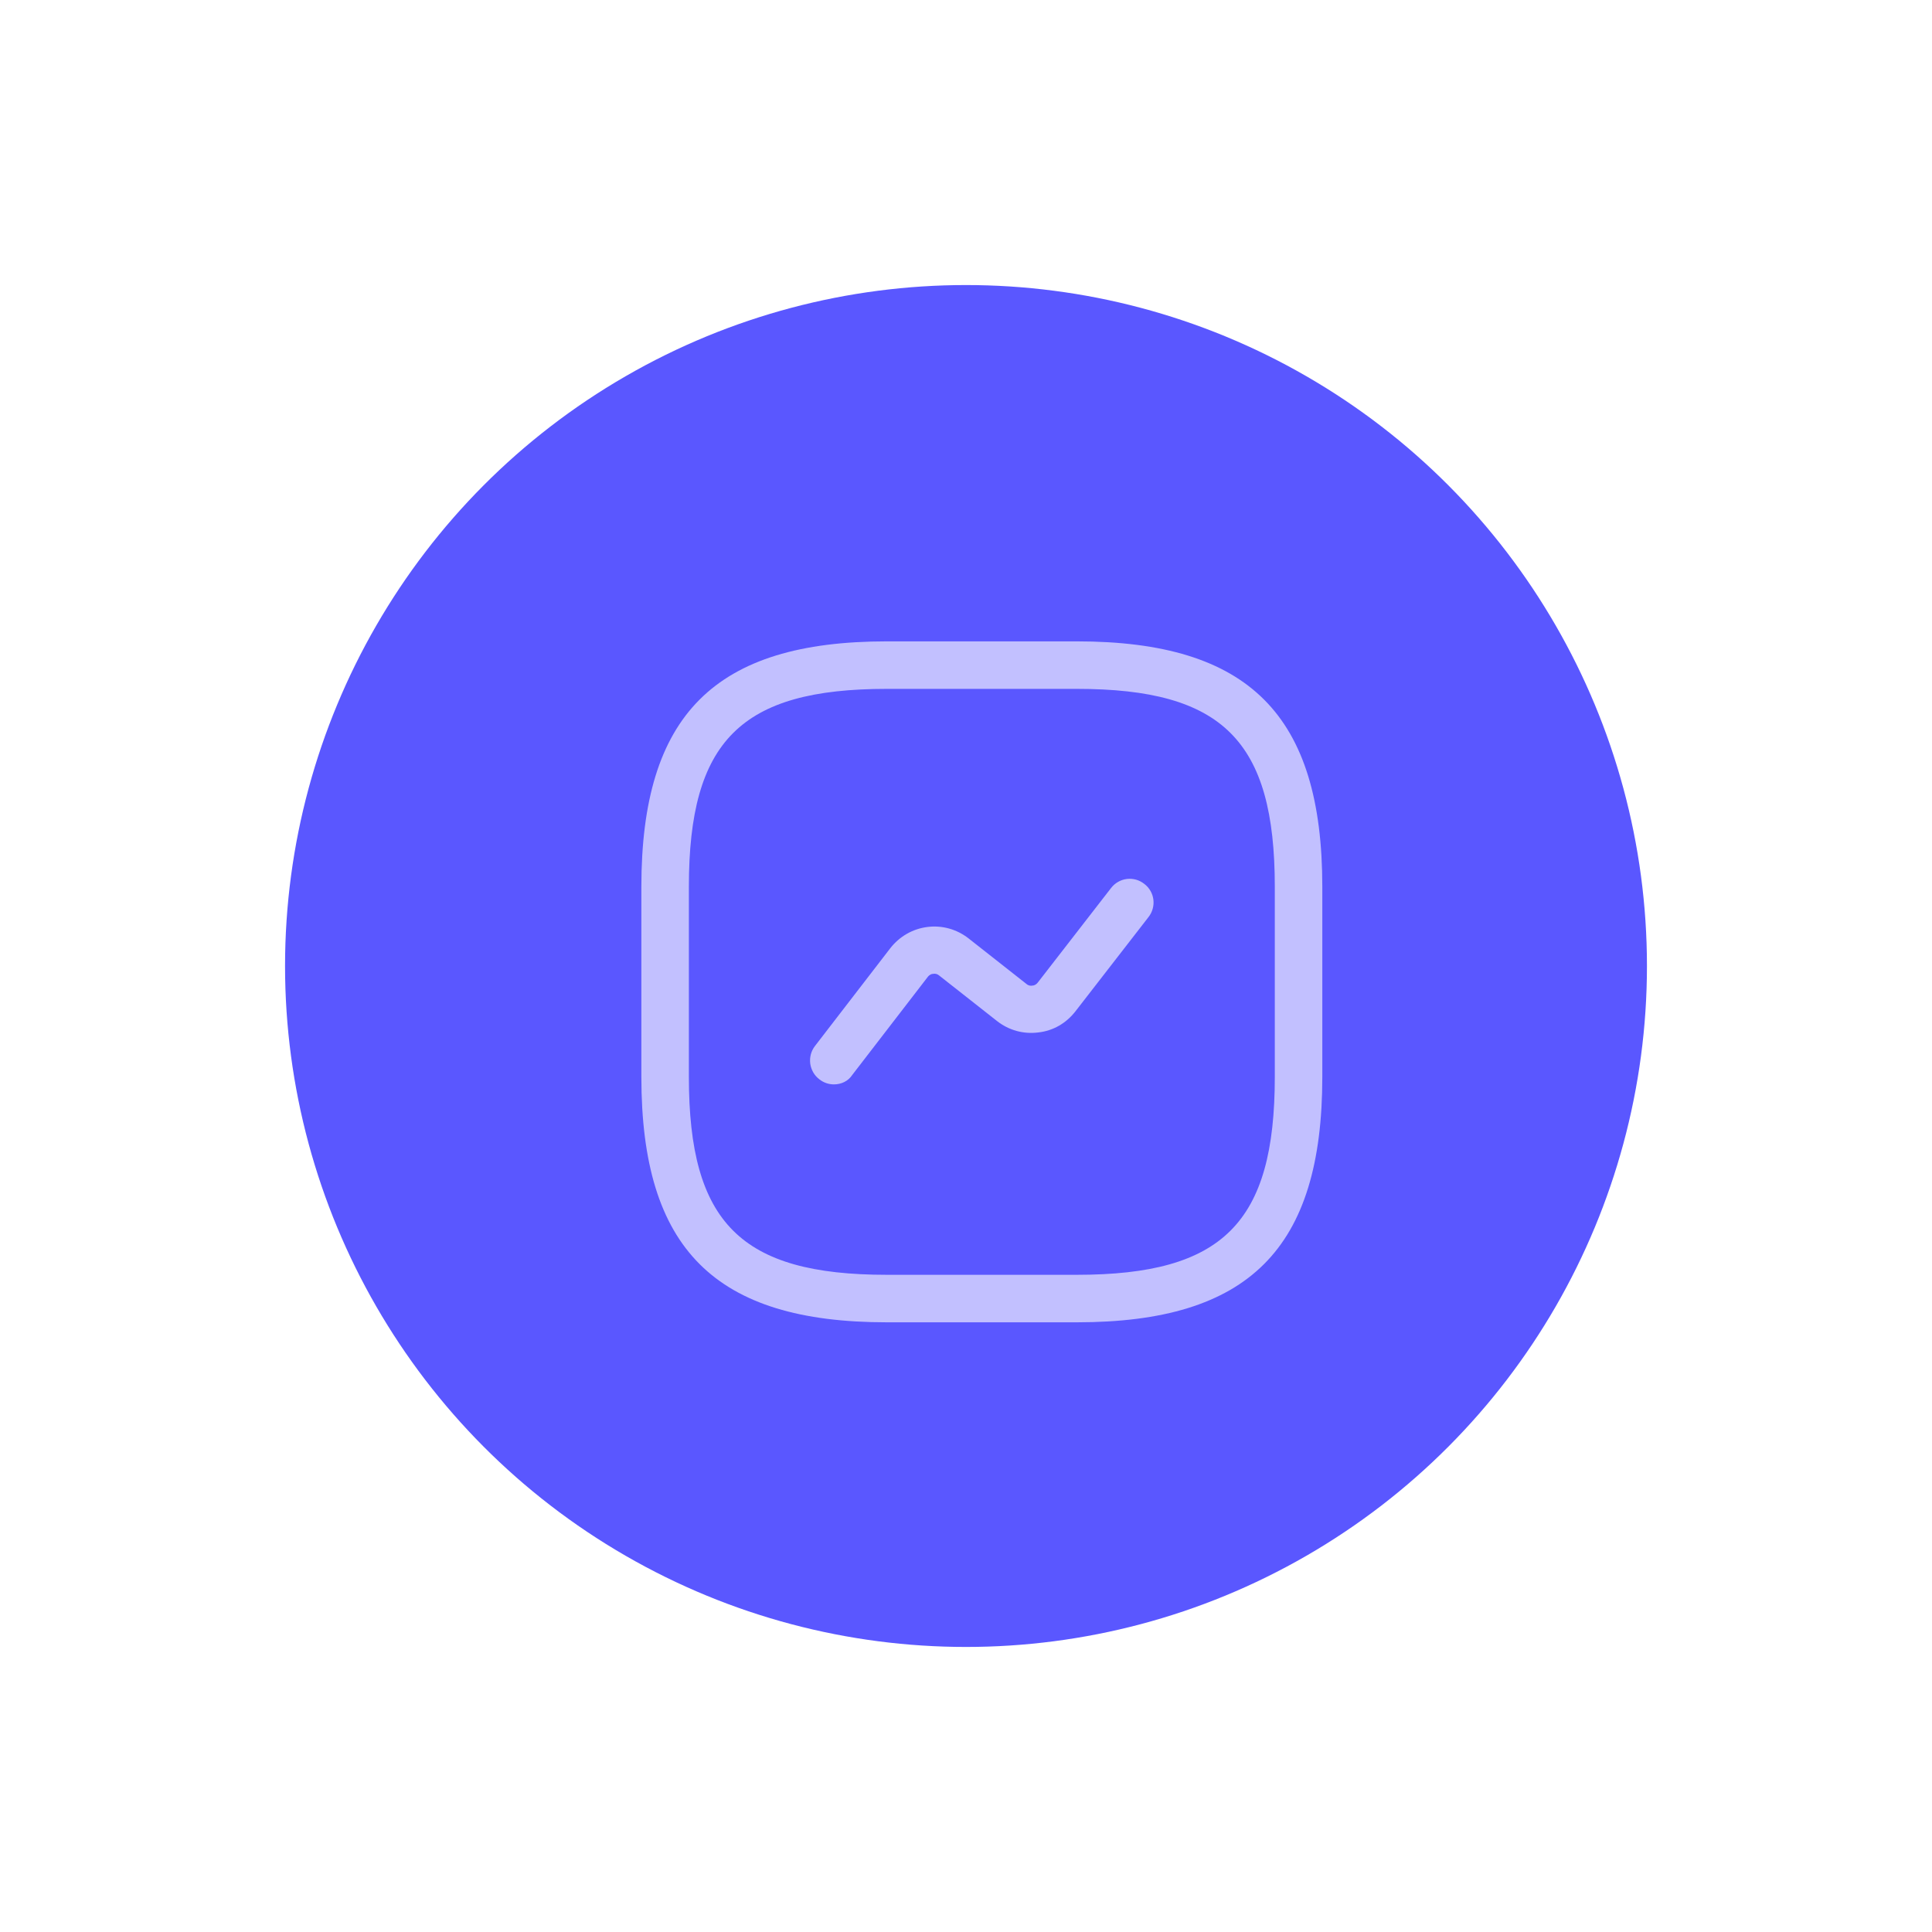 <svg width="61" height="61" viewBox="0 0 61 61" fill="none" xmlns="http://www.w3.org/2000/svg">
<g filter="url(#filter0_d_178_44)">
<circle cx="28.5" cy="28.5" r="21.5" fill="#5A57FF"/>
<path d="M32 39.75H26C20.57 39.75 18.25 37.43 18.25 32V26C18.25 20.57 20.57 18.25 26 18.25H32C37.43 18.25 39.75 20.57 39.75 26V32C39.75 37.43 37.43 39.75 32 39.75ZM26 19.75C21.39 19.75 19.75 21.39 19.75 26V32C19.75 36.61 21.39 38.25 26 38.25H32C36.61 38.25 38.25 36.61 38.25 32V26C38.25 21.39 36.61 19.75 32 19.75H26Z" fill="#C2C0FF"/>
<path d="M24.33 32.238C24.17 32.238 24.01 32.188 23.87 32.078C23.792 32.018 23.726 31.944 23.677 31.859C23.628 31.773 23.596 31.68 23.582 31.582C23.57 31.485 23.576 31.385 23.601 31.29C23.626 31.195 23.67 31.106 23.73 31.028L26.11 27.938C26.4 27.568 26.81 27.328 27.28 27.268C27.74 27.208 28.21 27.338 28.58 27.628L30.41 29.068C30.48 29.128 30.55 29.128 30.6 29.118C30.64 29.118 30.71 29.098 30.77 29.018L33.08 26.038C33.14 25.96 33.215 25.894 33.3 25.845C33.385 25.796 33.48 25.764 33.578 25.752C33.675 25.74 33.775 25.748 33.87 25.774C33.964 25.801 34.053 25.847 34.13 25.908C34.46 26.158 34.52 26.628 34.26 26.958L31.95 29.938C31.66 30.308 31.25 30.548 30.78 30.598C30.31 30.658 29.85 30.528 29.48 30.238L27.65 28.798C27.624 28.776 27.594 28.759 27.561 28.751C27.528 28.742 27.493 28.741 27.46 28.748C27.42 28.748 27.35 28.768 27.29 28.848L24.91 31.938C24.78 32.138 24.56 32.238 24.33 32.238Z" fill="#C2C0FF"/>
</g>
<defs>
<filter id="filter0_d_178_44" x="0.2" y="0.2" width="60.6" height="60.6" filterUnits="userSpaceOnUse" color-interpolation-filters="sRGB">
<feFlood flood-opacity="0" result="BackgroundImageFix"/>
<feColorMatrix in="SourceAlpha" type="matrix" values="0 0 0 0 0 0 0 0 0 0 0 0 0 0 0 0 0 0 127 0" result="hardAlpha"/>
<feOffset dx="2" dy="2"/>
<feGaussianBlur stdDeviation="4.4"/>
<feComposite in2="hardAlpha" operator="out"/>
<feColorMatrix type="matrix" values="0 0 0 0 0 0 0 0 0 0 0 0 0 0 0 0 0 0 0.15 0"/>
<feBlend mode="normal" in2="BackgroundImageFix" result="effect1_dropShadow_178_44"/>
<feBlend mode="normal" in="SourceGraphic" in2="effect1_dropShadow_178_44" result="shape"/>
</filter>
</defs>
</svg>
